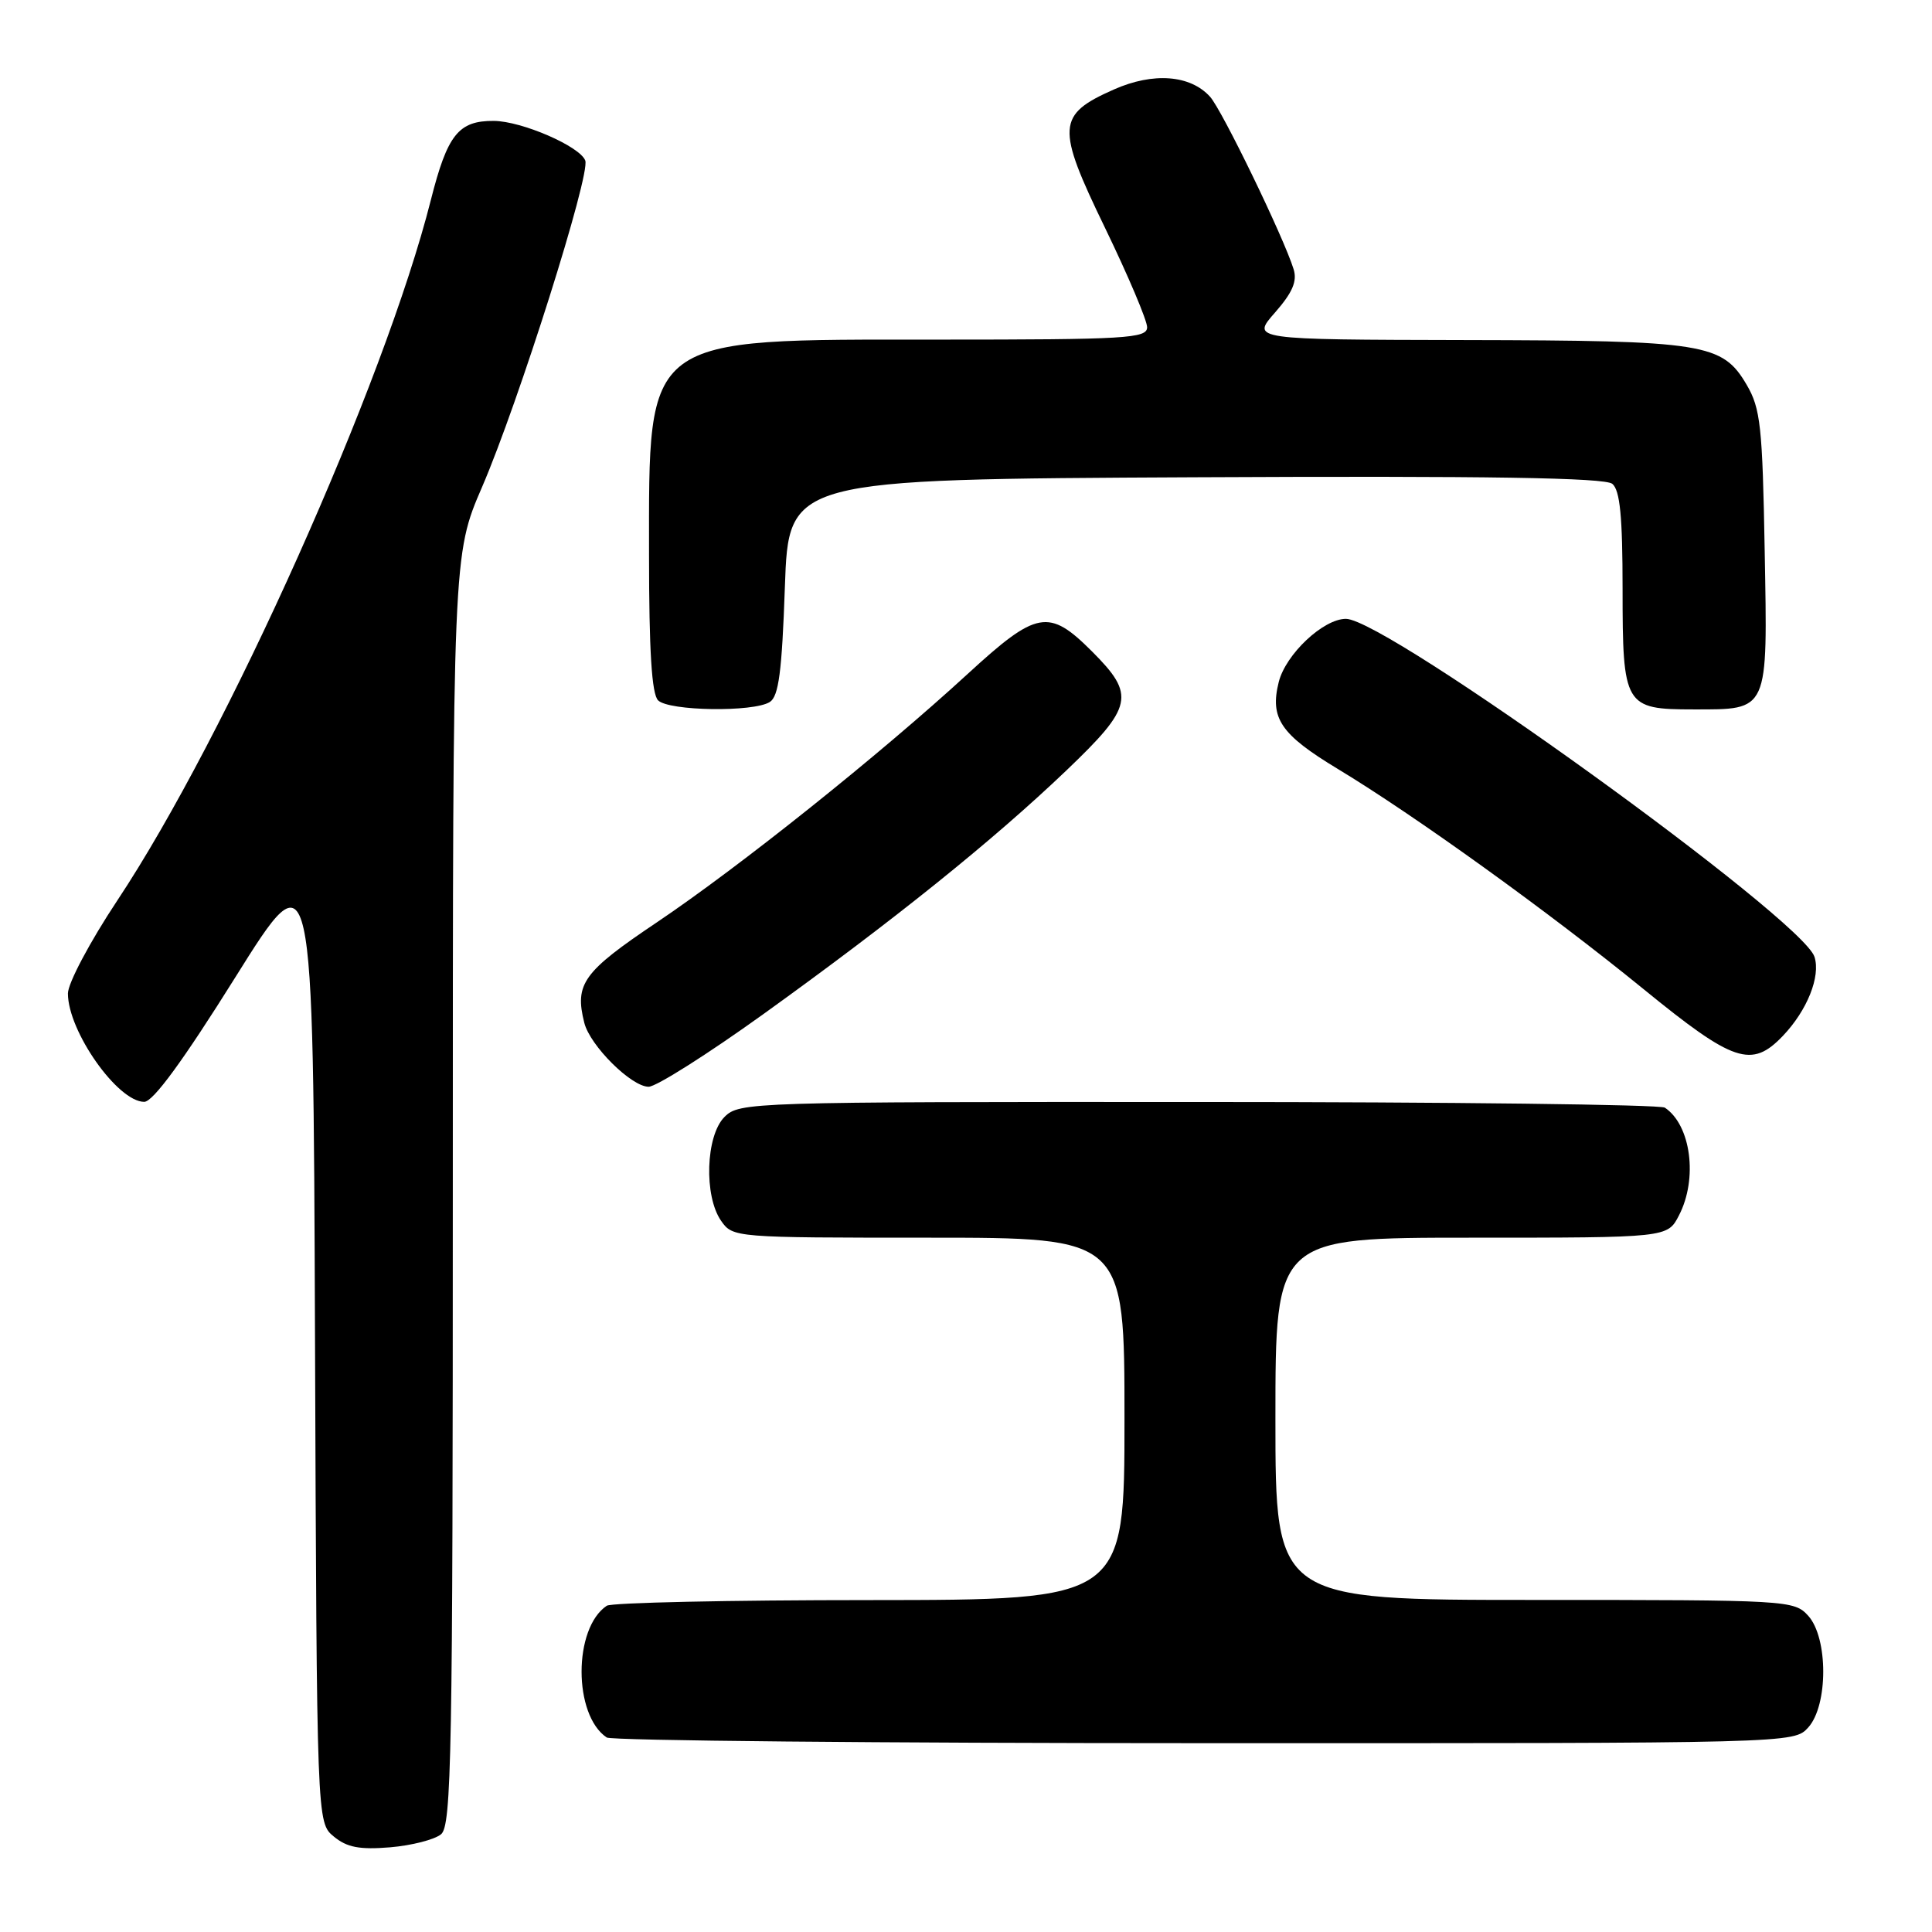 <?xml version="1.0" encoding="UTF-8" standalone="no"?>
<!DOCTYPE svg PUBLIC "-//W3C//DTD SVG 1.1//EN" "http://www.w3.org/Graphics/SVG/1.1/DTD/svg11.dtd" >
<svg xmlns="http://www.w3.org/2000/svg" xmlns:xlink="http://www.w3.org/1999/xlink" version="1.1" viewBox="0 0 256 256">
 <g >
 <path fill="currentColor"
d=" M 58.44 243.05 C 59.83 241.90 60.00 232.64 60.00 157.63 C 60.00 73.50 60.00 73.50 63.89 64.50 C 68.70 53.34 78.26 23.11 77.55 21.27 C 76.83 19.38 69.13 16.05 65.44 16.02 C 60.75 15.99 59.29 17.82 57.09 26.50 C 50.96 50.76 30.03 97.51 15.53 119.34 C 11.92 124.78 9.00 130.28 9.00 131.64 C 9.00 136.64 15.59 146.00 19.11 146.00 C 20.28 146.00 24.26 140.56 31.18 129.50 C 41.50 113.01 41.50 113.01 41.74 177.25 C 41.98 241.50 41.98 241.50 44.23 243.35 C 45.97 244.79 47.64 245.11 51.68 244.78 C 54.54 244.54 57.58 243.76 58.44 243.05 Z  M 239.60 228.90 C 242.25 225.96 242.25 217.04 239.60 214.10 C 237.73 212.04 236.99 212.00 203.35 212.00 C 169.00 212.00 169.00 212.00 169.00 188.00 C 169.00 164.00 169.00 164.00 194.97 164.00 C 220.95 164.00 220.95 164.00 222.47 161.05 C 225.00 156.17 224.06 149.08 220.60 146.77 C 220.00 146.36 192.16 146.02 158.75 146.02 C 99.32 146.00 97.96 146.04 96.00 148.00 C 93.51 150.49 93.25 158.49 95.56 161.78 C 97.10 163.98 97.38 164.00 123.06 164.00 C 149.00 164.00 149.00 164.00 149.00 188.00 C 149.00 212.00 149.00 212.00 115.25 212.02 C 96.69 212.02 81.00 212.36 80.40 212.77 C 75.95 215.74 75.95 227.26 80.40 230.23 C 81.00 230.64 116.64 230.98 159.60 230.98 C 237.69 231.00 237.69 231.00 239.60 228.90 Z  M 101.13 134.39 C 118.39 121.98 131.55 111.40 141.31 102.08 C 150.16 93.62 150.49 92.11 144.69 86.31 C 138.97 80.59 137.39 80.88 128.21 89.31 C 116.53 100.03 97.99 114.85 87.00 122.24 C 77.26 128.78 76.12 130.36 77.42 135.52 C 78.18 138.56 83.66 144.00 85.95 144.00 C 86.94 144.00 93.77 139.68 101.13 134.39 Z  M 236.25 137.25 C 239.46 133.88 241.26 129.39 240.43 126.79 C 238.84 121.77 183.71 82.00 178.34 82.00 C 175.35 82.00 170.37 86.68 169.44 90.37 C 168.24 95.18 169.69 97.31 177.25 101.88 C 187.50 108.07 205.26 120.86 217.80 131.08 C 229.72 140.80 232.10 141.60 236.25 137.25 Z  M 102.00 93.02 C 103.18 92.28 103.61 89.01 104.00 77.79 C 104.50 63.50 104.50 63.50 158.39 63.24 C 197.35 63.05 212.65 63.30 213.64 64.11 C 214.66 64.96 215.00 68.46 215.00 78.05 C 215.00 93.55 215.26 94.00 224.38 94.00 C 234.43 94.00 234.22 94.47 233.83 72.95 C 233.54 56.52 233.28 54.12 231.45 51.00 C 228.22 45.49 225.91 45.12 194.15 45.06 C 165.79 45.00 165.79 45.00 168.94 41.42 C 171.26 38.77 171.91 37.27 171.41 35.67 C 170.11 31.46 161.93 14.58 160.34 12.82 C 157.72 9.92 152.81 9.55 147.61 11.85 C 140.02 15.21 139.92 16.78 146.42 30.19 C 149.49 36.53 152.00 42.46 152.00 43.36 C 152.00 44.84 149.29 45.00 124.25 45.00 C 85.00 45.00 86.00 44.25 86.00 73.55 C 86.00 86.26 86.36 91.96 87.20 92.80 C 88.62 94.22 99.83 94.39 102.00 93.02 Z "/>
</g>
</svg>